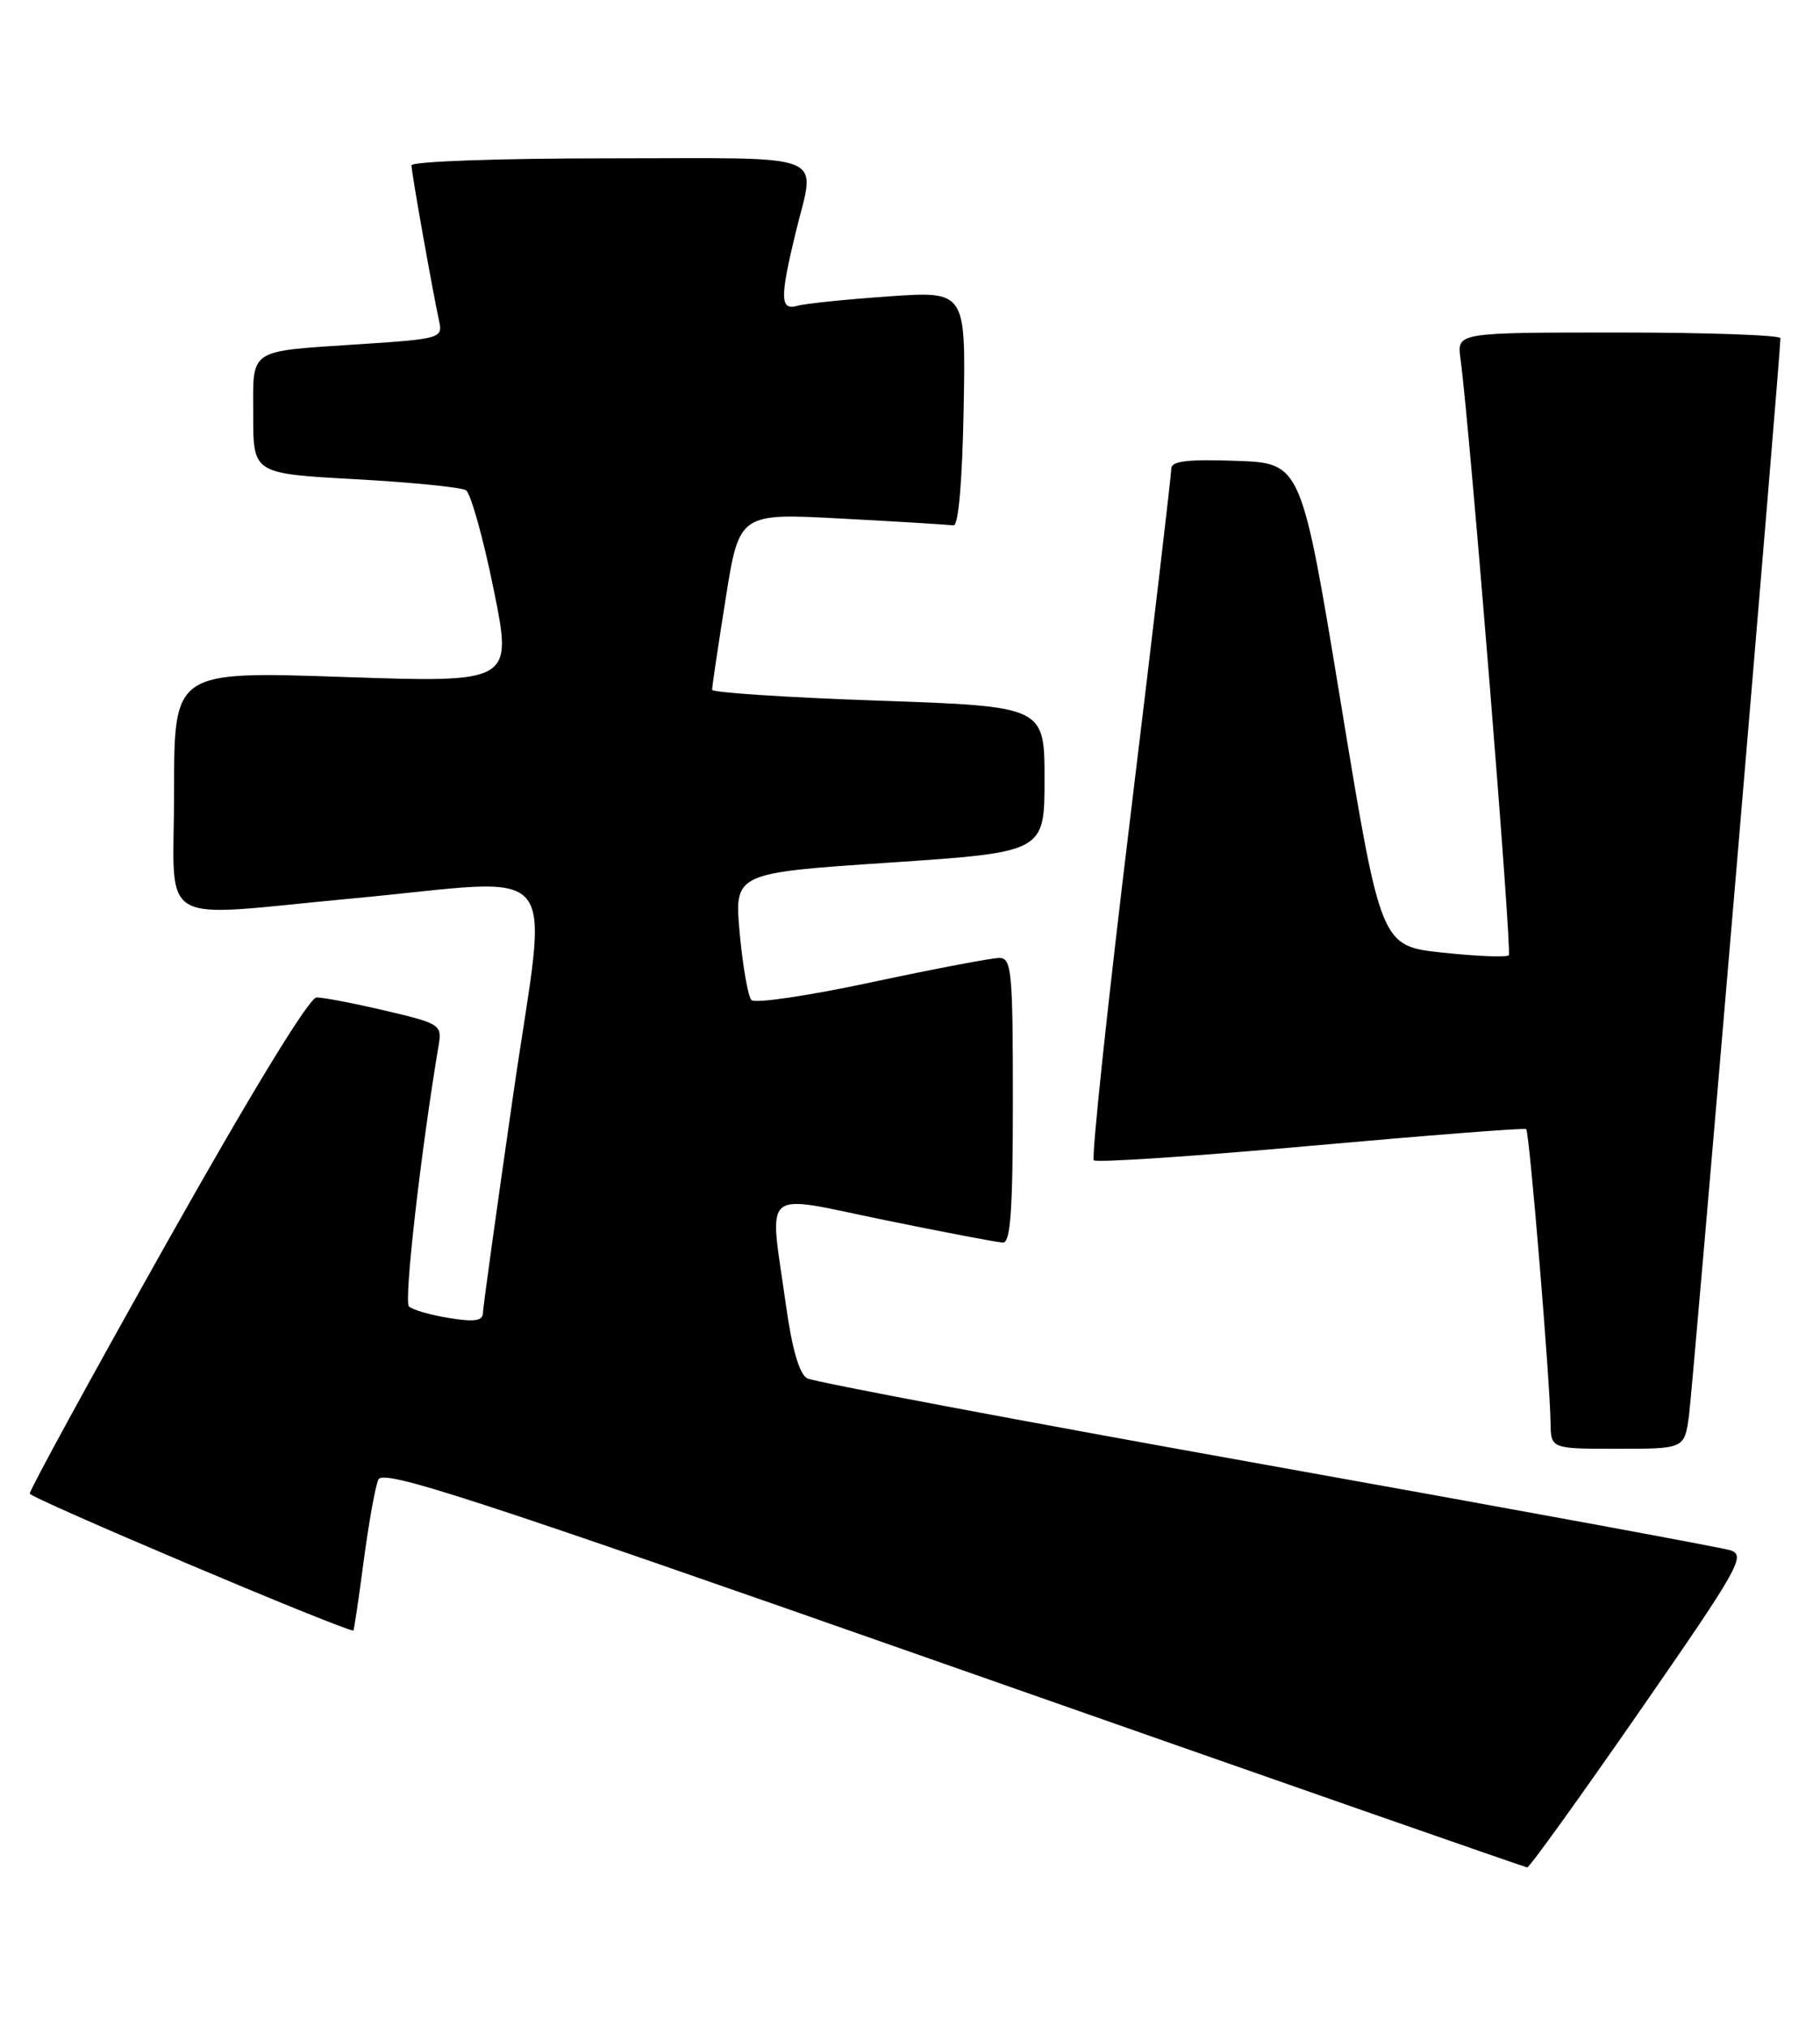 <?xml version="1.0" encoding="UTF-8" standalone="no"?>
<!DOCTYPE svg PUBLIC "-//W3C//DTD SVG 1.1//EN" "http://www.w3.org/Graphics/SVG/1.1/DTD/svg11.dtd" >
<svg xmlns="http://www.w3.org/2000/svg" xmlns:xlink="http://www.w3.org/1999/xlink" version="1.1" viewBox="0 0 230 256">
 <g >
 <path fill="currentColor"
d=" M 207.17 216.20 C 219.80 197.99 220.67 196.45 218.67 195.82 C 217.48 195.45 191.07 190.59 160.00 185.03 C 128.93 179.47 102.83 174.55 102.00 174.10 C 101.02 173.57 100.09 170.38 99.33 164.90 C 97.20 149.71 95.90 150.85 111.75 154.10 C 119.31 155.65 126.06 156.93 126.75 156.96 C 127.71 156.99 128.00 152.76 128.00 139.00 C 128.00 122.63 127.84 121.00 126.28 121.00 C 125.33 121.00 118.07 122.38 110.15 124.07 C 102.23 125.77 95.40 126.78 94.96 126.32 C 94.53 125.87 93.87 122.07 93.48 117.89 C 92.79 110.27 92.79 110.27 112.40 108.96 C 132.00 107.64 132.00 107.64 132.00 98.44 C 132.00 89.23 132.00 89.23 111.00 88.50 C 99.45 88.10 90.00 87.48 89.99 87.13 C 89.98 86.79 90.75 81.62 91.70 75.65 C 93.42 64.80 93.42 64.80 106.46 65.51 C 113.63 65.89 119.95 66.28 120.50 66.36 C 121.12 66.44 121.61 60.82 121.78 51.63 C 122.05 36.76 122.05 36.76 112.28 37.44 C 106.90 37.82 101.71 38.35 100.75 38.63 C 98.59 39.25 98.55 37.65 100.52 29.50 C 103.05 19.03 105.44 20.00 77.00 20.00 C 63.07 20.00 52.00 20.39 52.00 20.89 C 52.00 21.80 54.67 36.79 55.51 40.64 C 55.96 42.69 55.54 42.82 45.74 43.46 C 31.12 44.43 32.00 43.86 32.00 52.48 C 32.00 59.82 32.00 59.82 44.89 60.53 C 51.98 60.92 58.27 61.55 58.88 61.92 C 59.48 62.30 61.06 67.92 62.38 74.42 C 64.78 86.24 64.78 86.24 43.39 85.51 C 22.00 84.78 22.00 84.78 22.00 99.89 C 22.00 117.52 19.21 115.84 44.50 113.49 C 71.78 110.96 69.25 107.89 64.86 138.25 C 62.77 152.69 61.05 165.10 61.03 165.84 C 61.01 166.85 59.97 167.01 56.75 166.48 C 54.41 166.11 52.13 165.45 51.68 165.02 C 51.02 164.41 53.17 145.51 55.45 131.92 C 55.86 129.46 55.54 129.26 48.69 127.66 C 44.74 126.73 40.83 125.98 40.00 125.99 C 39.08 126.00 31.78 137.95 21.11 156.92 C 11.54 173.93 3.74 188.21 3.76 188.66 C 3.79 189.22 42.46 205.60 44.65 205.97 C 44.73 205.99 45.32 202.06 45.95 197.25 C 46.59 192.44 47.42 187.78 47.81 186.90 C 48.40 185.53 59.27 189.07 120.50 210.57 C 160.10 224.47 192.72 235.86 193.00 235.88 C 193.28 235.90 199.65 227.04 207.17 216.20 Z  M 213.45 178.75 C 213.93 175.14 225.00 44.80 225.00 42.72 C 225.00 42.33 215.80 42.00 204.56 42.00 C 184.13 42.00 184.13 42.00 184.56 45.25 C 185.75 54.03 191.11 120.23 190.67 120.66 C 190.39 120.94 186.64 120.79 182.33 120.33 C 174.50 119.50 174.50 119.50 169.48 89.00 C 164.46 58.50 164.46 58.50 156.23 58.21 C 150.02 57.99 148.00 58.24 148.02 59.21 C 148.02 59.92 145.70 79.73 142.84 103.24 C 139.98 126.75 137.91 146.24 138.23 146.56 C 138.55 146.88 150.89 146.06 165.66 144.73 C 180.42 143.41 192.67 142.45 192.87 142.62 C 193.27 142.93 195.88 174.32 195.95 179.75 C 196.00 183.00 196.00 183.00 204.44 183.00 C 212.88 183.00 212.88 183.00 213.45 178.75 Z "/>
</g>
</svg>